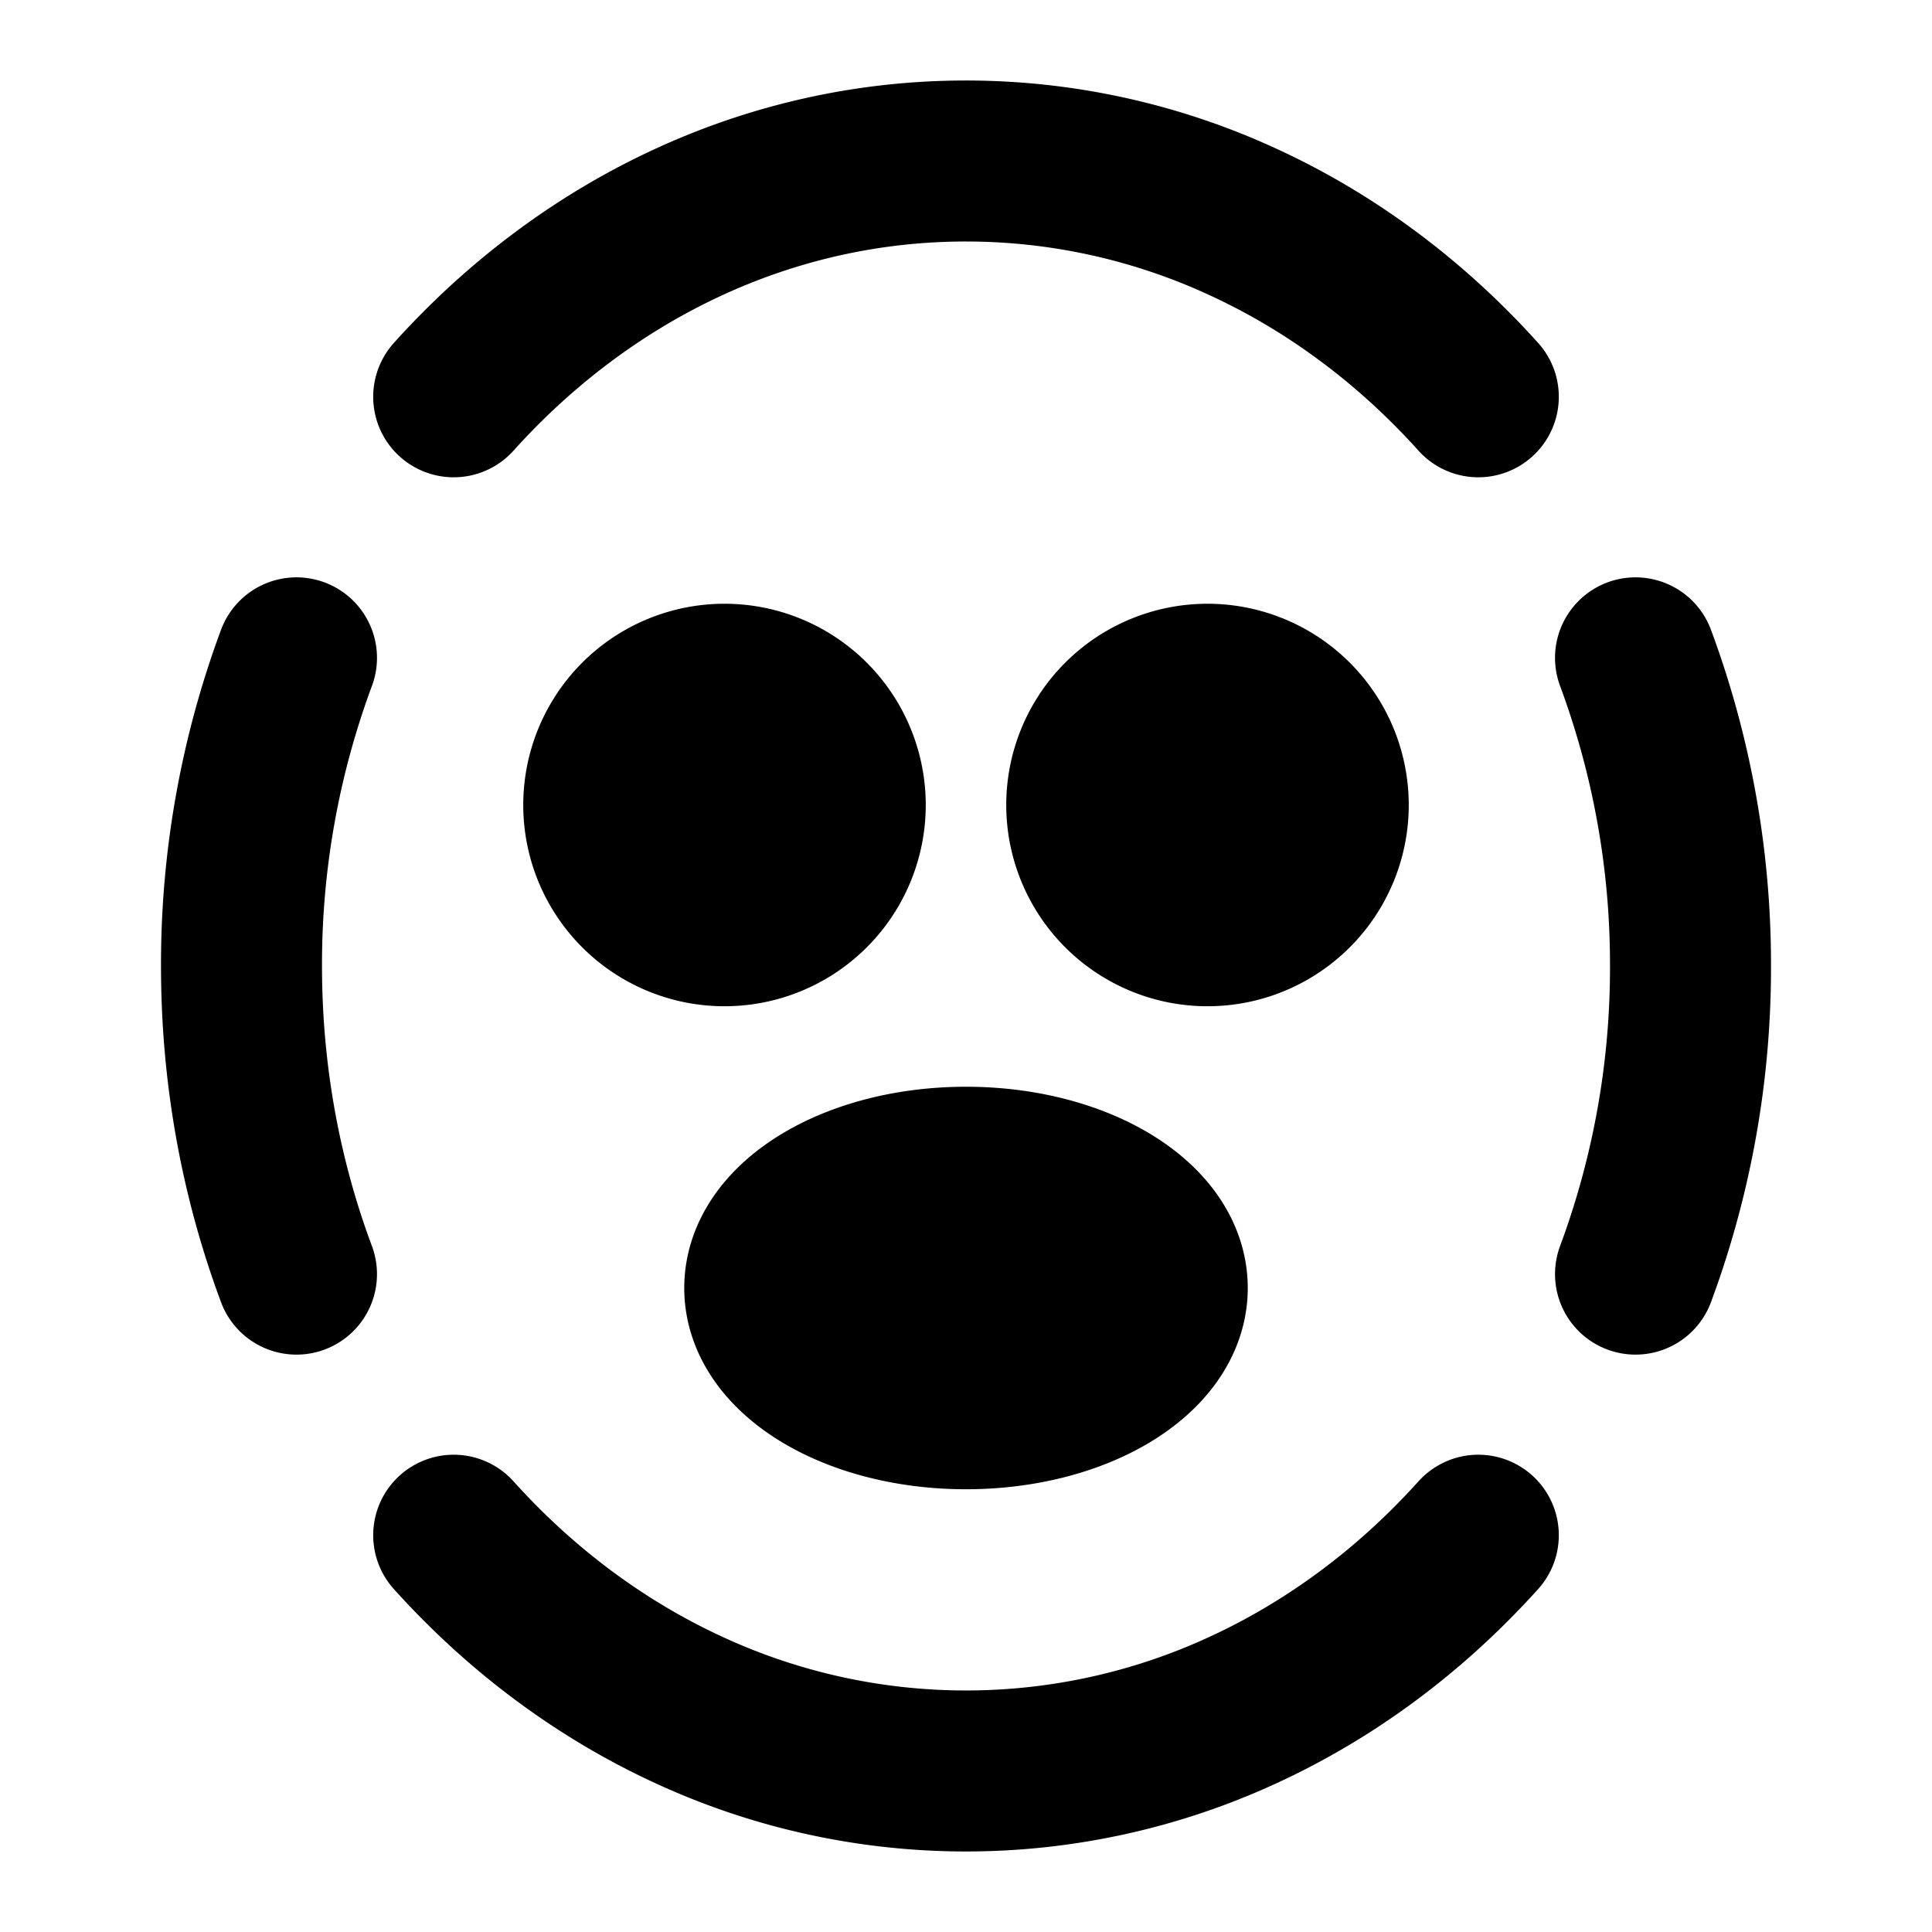 <svg xmlns="http://www.w3.org/2000/svg" width="1em" height="1em" viewBox="0 0 48 48"><g fill="none" stroke="currentColor" stroke-width="4"><path stroke-linecap="round" d="M7.366 16.344A21.877 21.877 0 0 0 6 24c0 2.712.486 5.297 1.366 7.655m3.906 6.487c1.658 1.842 3.638 3.327 5.838 4.34a16.403 16.403 0 0 0 13.78 0c2.2-1.013 4.18-2.498 5.838-4.34m3.906-6.487A21.877 21.877 0 0 0 42 24a21.88 21.88 0 0 0-1.366-7.656m-3.906-6.486C35.07 8.015 33.09 6.53 30.89 5.518A16.403 16.403 0 0 0 24 4c-4.97 0-9.47 2.238-12.728 5.858"/><path fill="currentColor" d="M18 23a3 3 0 1 0 0-6a3 3 0 0 0 0 6Zm12 0a3 3 0 1 0 0-6a3 3 0 0 0 0 6Zm-6 12c2.761 0 5-1.343 5-3s-2.239-3-5-3s-5 1.343-5 3s2.239 3 5 3Z"/></g></svg>